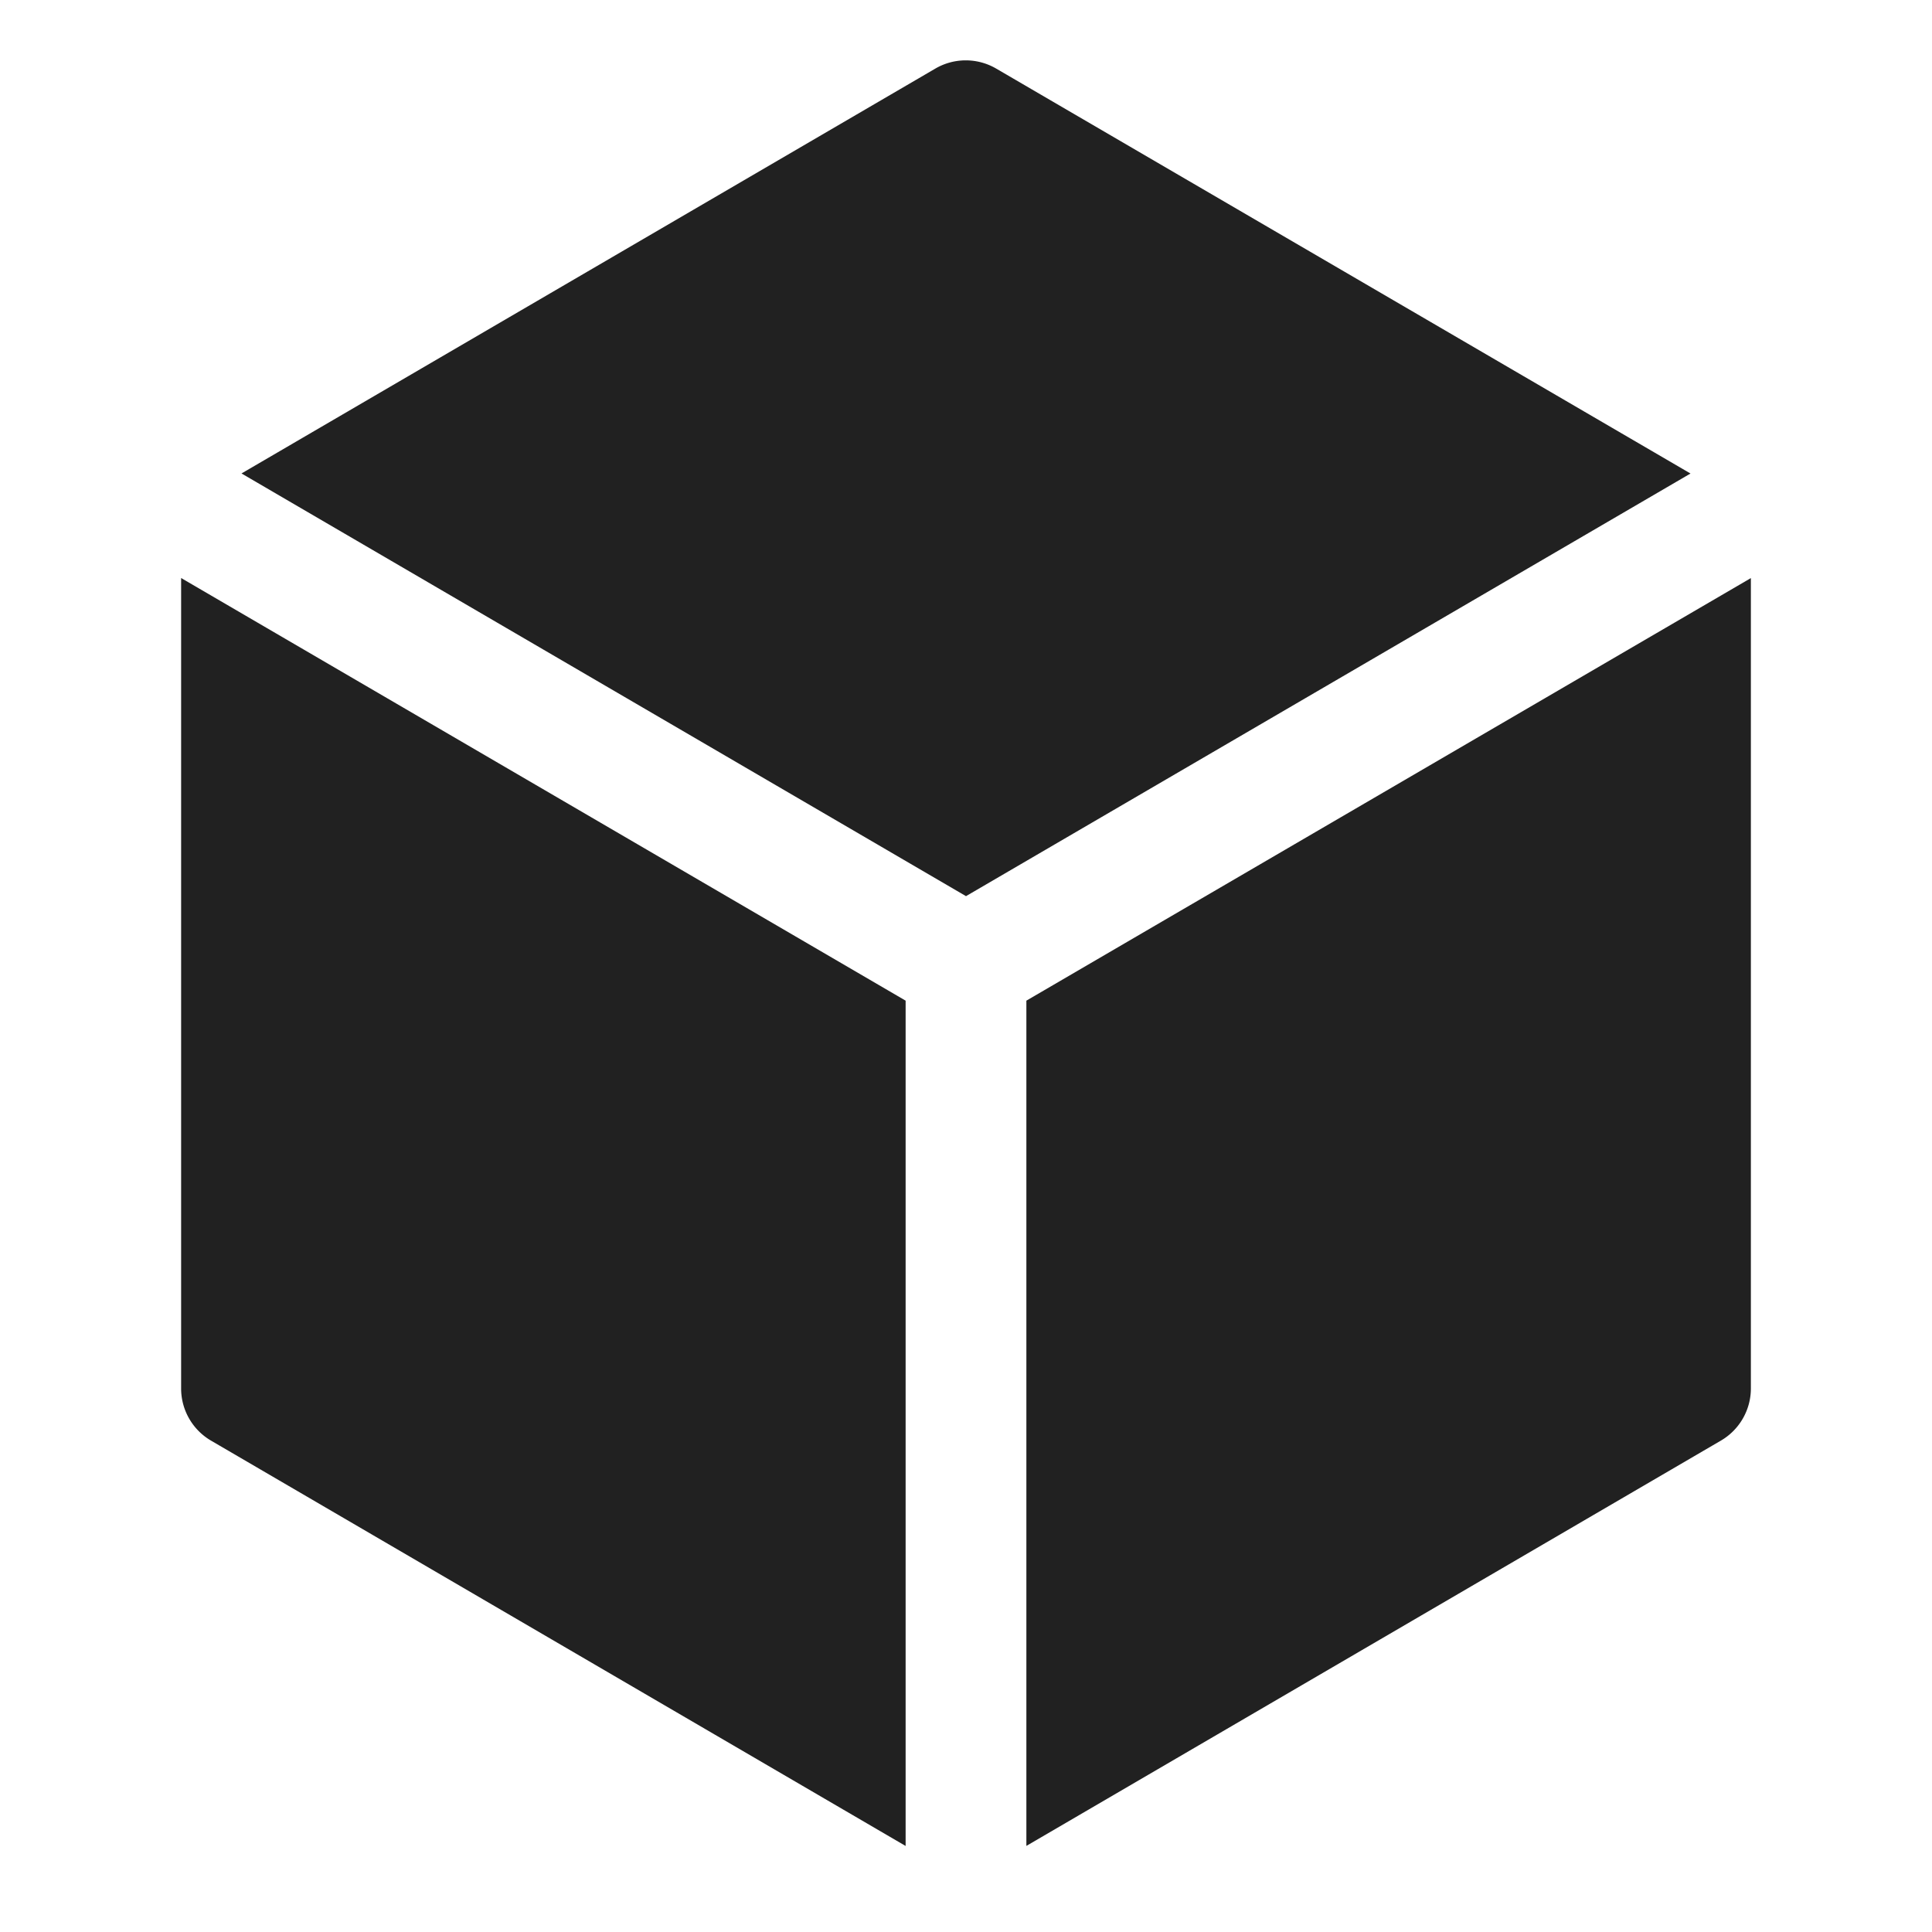 <svg xmlns="http://www.w3.org/2000/svg" width="32" height="32" viewBox="0 0 32 32"><g class="nc-icon-wrapper" fill="#212121"><path d="M15,16.574l-12-7V23a1,1,0,0,0,.5.864L15,30.575Z" fill="#212121"></path><path d="M16,14.843l12-7L16.5,1.136a1,1,0,0,0-1.008,0L4,7.842Z" fill="#212121" data-color="color-2"></path><path d="M17,16.574v14l11.5-6.711A1,1,0,0,0,29,23V9.575Z" fill="#212121"></path></g></svg>